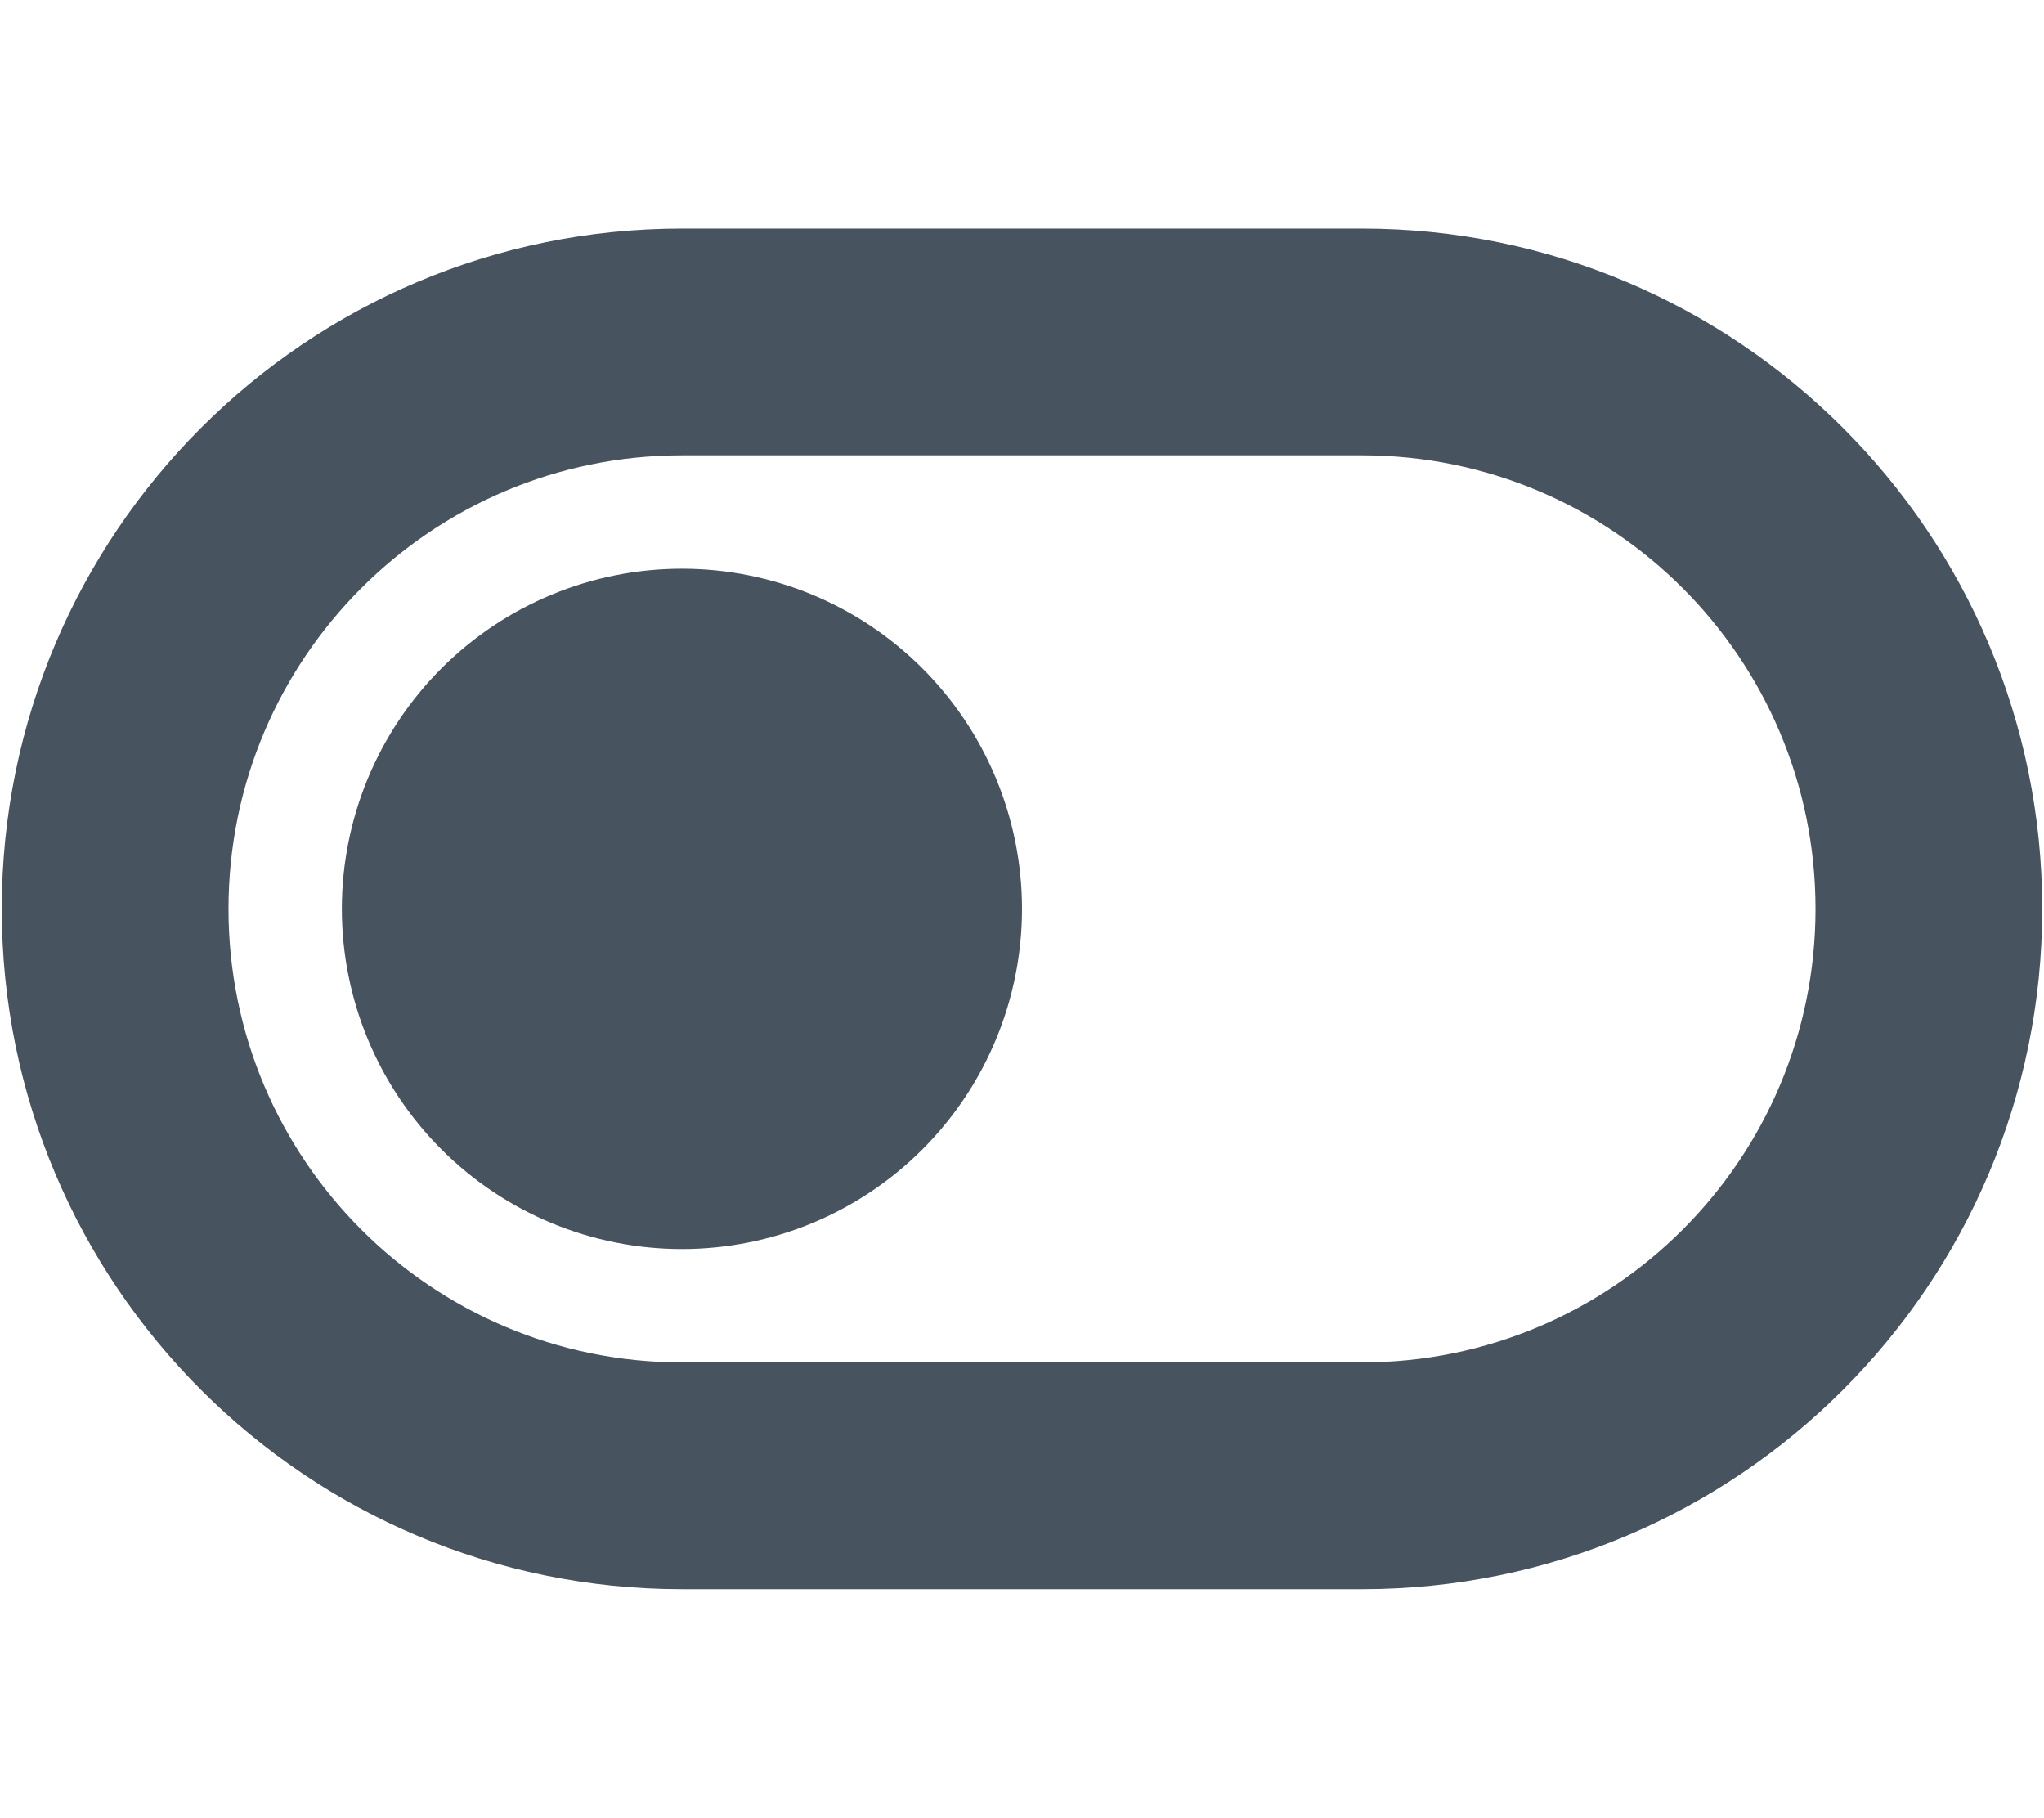<svg width="577" height="513" viewBox="0 0 577 513" fill="none" xmlns="http://www.w3.org/2000/svg">
<g clip-path="url(#clip0_104_2786)">
<path d="M384.5 128.5C455.2 128.5 512.5 185.8 512.5 256.5C512.5 327.2 455.2 384.5 384.5 384.5H192.5C121.8 384.5 64.5 327.2 64.5 256.5C64.5 185.8 121.8 128.5 192.5 128.5H384.5ZM576.5 256.5C576.5 150.5 490.5 64.5 384.5 64.5H192.5C86.5 64.5 0.5 150.5 0.5 256.5C0.5 362.5 86.5 448.5 192.5 448.5H384.5C490.5 448.5 576.5 362.5 576.5 256.5ZM192.5 352.5C217.961 352.5 242.379 342.386 260.382 324.382C278.386 306.379 288.5 281.961 288.5 256.5C288.5 231.039 278.386 206.621 260.382 188.618C242.379 170.614 217.961 160.5 192.5 160.5C167.039 160.5 142.621 170.614 124.618 188.618C106.614 206.621 96.5 231.039 96.5 256.5C96.5 281.961 106.614 306.379 124.618 324.382C142.621 342.386 167.039 352.5 192.5 352.5Z" fill="#47535F"/>
</g>
<defs>
<clipPath id="clip0_104_2786">
<rect width="576" height="512" fill="white" transform="translate(0.5 0.5)"/>
</clipPath>
</defs>
</svg>
